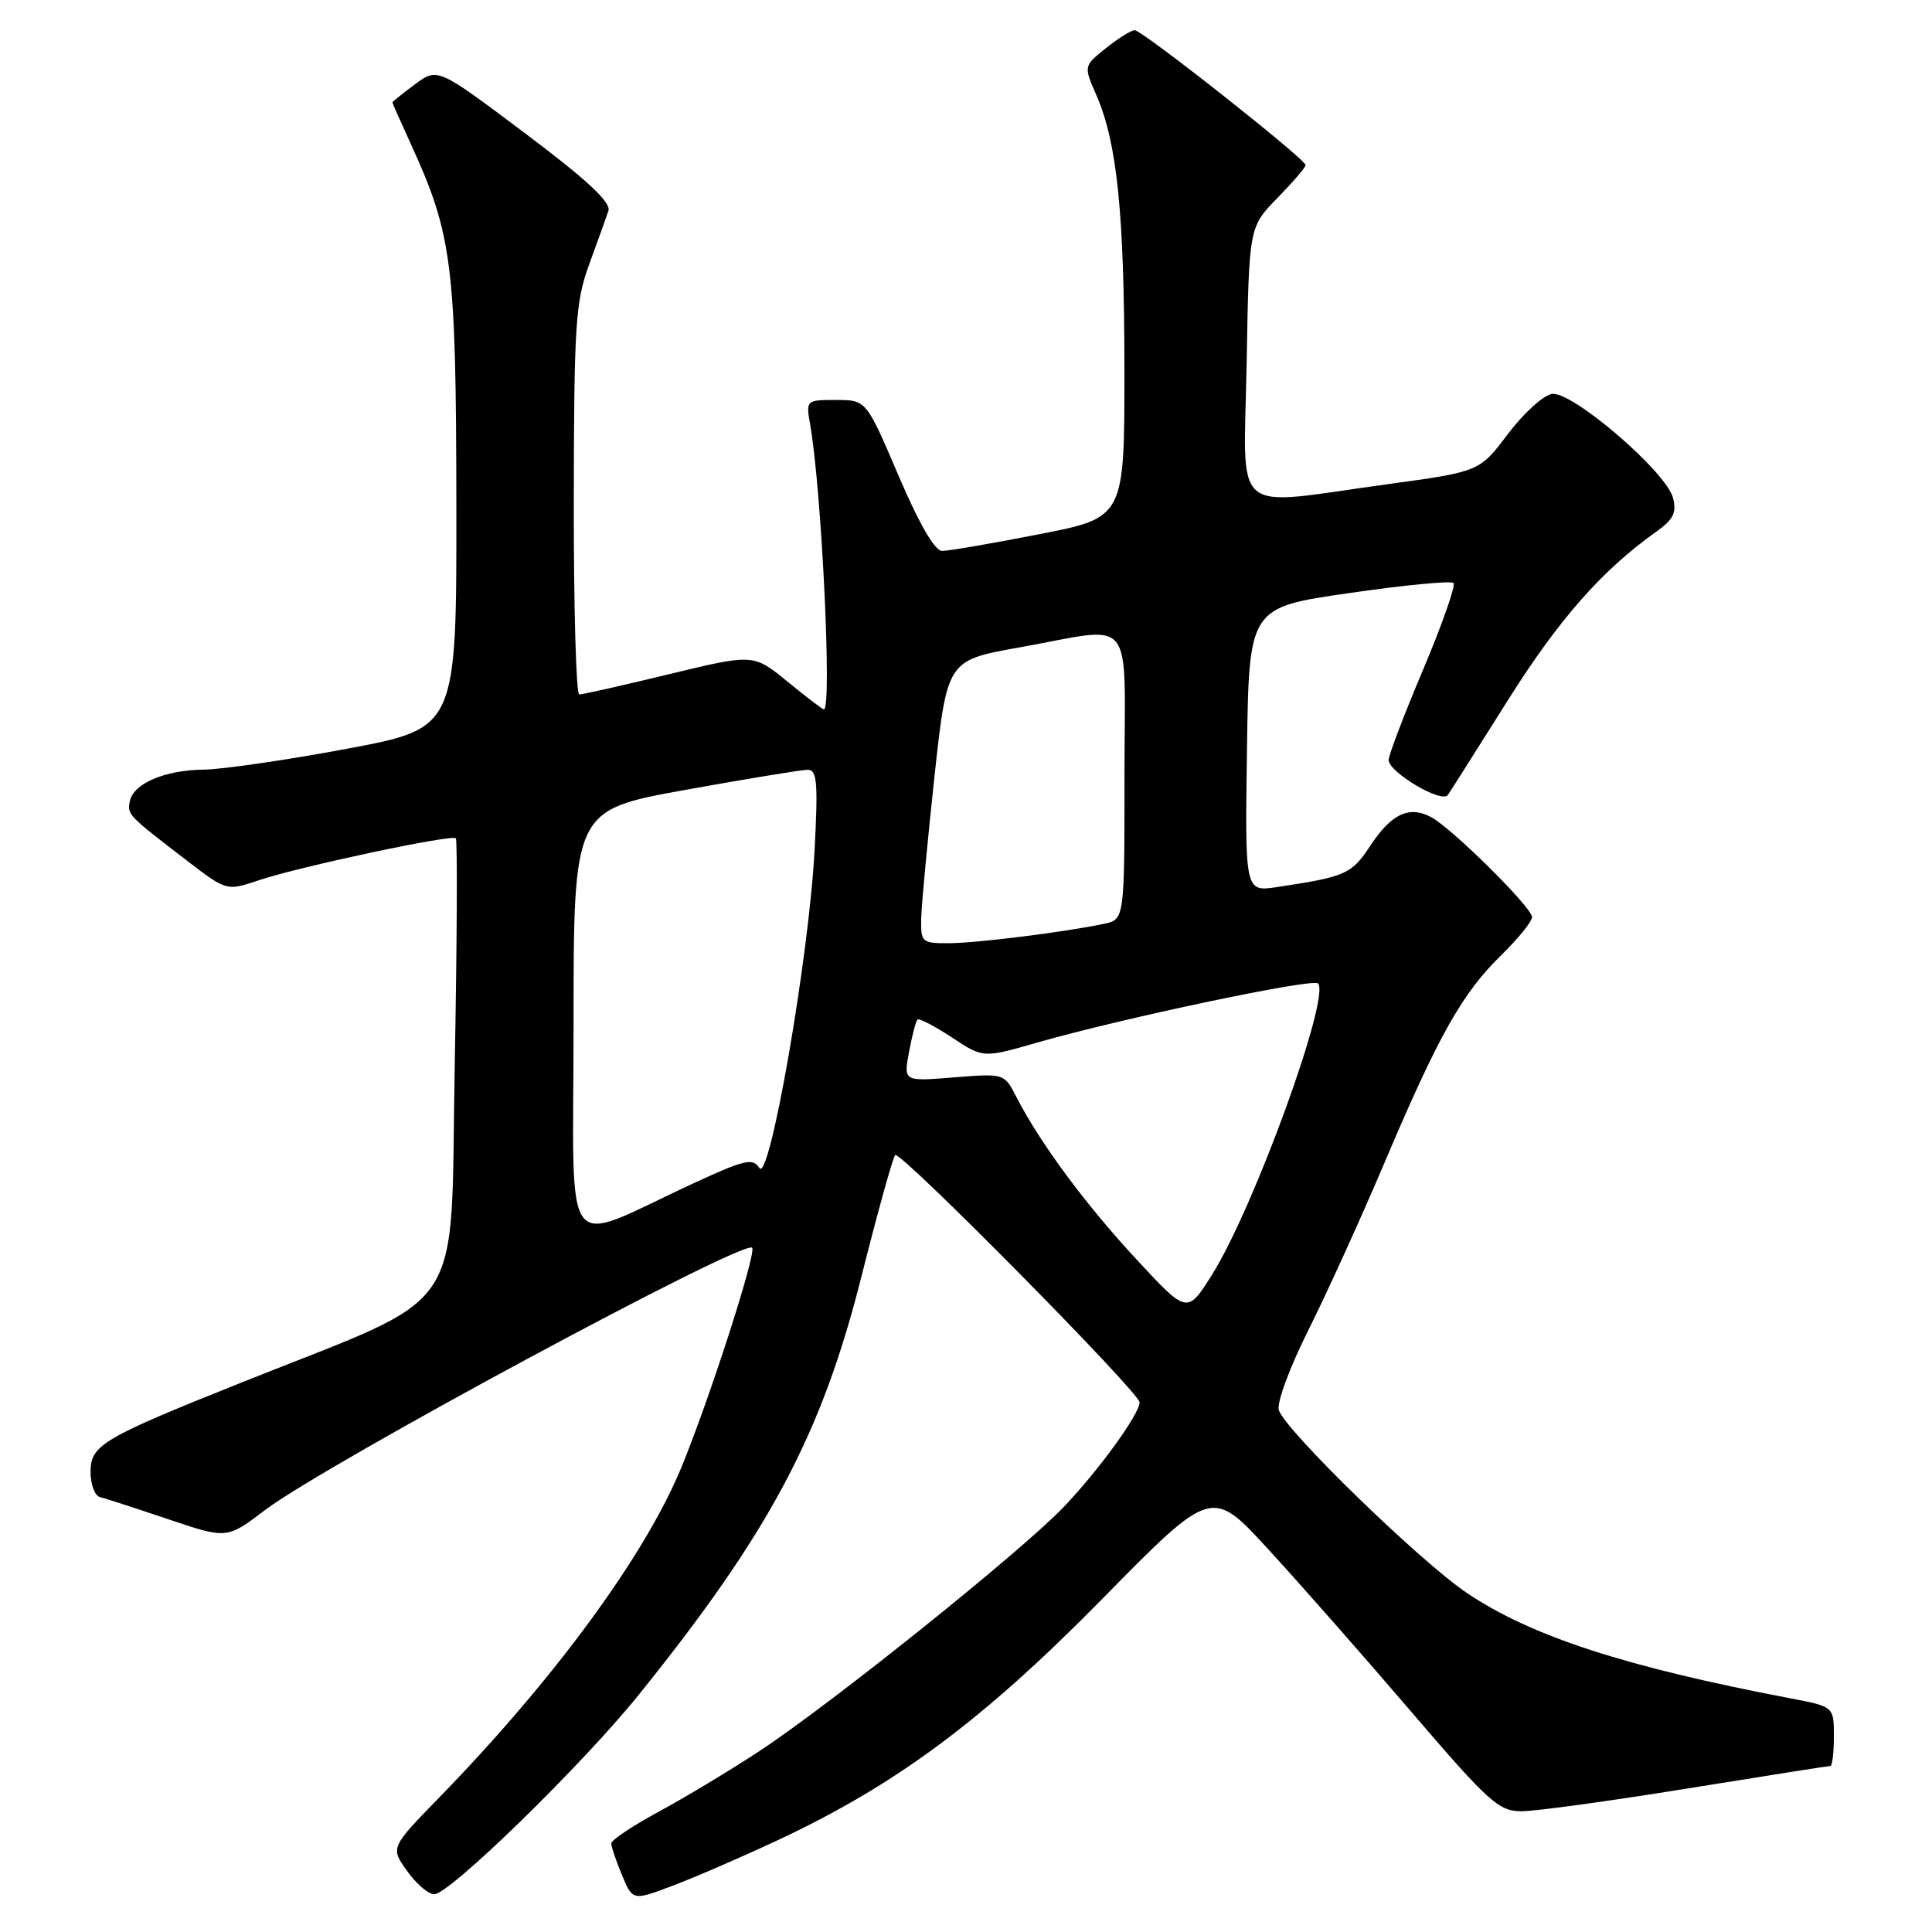<?xml version="1.0" encoding="UTF-8" standalone="no"?>
<!DOCTYPE svg PUBLIC "-//W3C//DTD SVG 1.1//EN" "http://www.w3.org/Graphics/SVG/1.1/DTD/svg11.dtd" >
<svg xmlns="http://www.w3.org/2000/svg" xmlns:xlink="http://www.w3.org/1999/xlink" version="1.1" viewBox="0 0 256 256">
 <g >
 <path fill="currentColor"
d=" M 102.94 243.89 C 118.69 236.53 130.21 227.98 146.03 211.89 C 160.56 197.11 160.56 197.11 168.07 205.31 C 172.21 209.81 180.70 219.46 186.94 226.75 C 197.28 238.82 198.59 240.00 201.62 240.00 C 203.45 240.00 213.30 238.65 223.50 237.00 C 233.70 235.35 242.27 234.00 242.53 234.00 C 242.79 234.00 243.00 232.23 243.00 230.07 C 243.00 226.14 243.00 226.14 237.25 225.04 C 215.35 220.87 202.90 216.81 194.39 211.09 C 188.19 206.93 170.31 189.54 169.45 186.85 C 169.15 185.90 170.87 181.24 173.33 176.32 C 175.76 171.47 180.33 161.43 183.48 154.00 C 190.61 137.20 193.77 131.57 198.94 126.55 C 201.17 124.37 203.00 122.11 203.00 121.52 C 203.00 120.24 192.35 109.70 189.61 108.26 C 186.71 106.73 184.38 107.83 181.61 112.01 C 179.07 115.85 178.39 116.15 169.23 117.54 C 164.96 118.18 164.96 118.18 165.23 99.34 C 165.50 80.50 165.50 80.50 178.75 78.59 C 186.04 77.53 192.27 76.93 192.59 77.25 C 192.91 77.57 191.11 82.72 188.58 88.70 C 186.06 94.67 184.00 100.07 184.00 100.70 C 184.00 102.32 191.06 106.50 191.85 105.34 C 192.21 104.82 195.79 99.16 199.81 92.77 C 206.57 82.04 212.25 75.59 219.45 70.46 C 221.74 68.83 222.19 67.92 221.68 65.96 C 220.78 62.51 208.33 51.81 205.66 52.20 C 204.51 52.36 201.88 54.75 199.81 57.50 C 196.04 62.50 196.04 62.50 183.77 64.17 C 162.74 67.04 164.82 68.85 165.19 48.05 C 165.50 30.09 165.50 30.09 169.25 26.25 C 171.31 24.14 173.00 22.17 173.00 21.88 C 173.00 21.08 151.35 4.00 150.35 4.00 C 149.88 4.01 148.17 5.08 146.54 6.38 C 143.58 8.75 143.58 8.75 145.28 12.62 C 148.03 18.92 148.98 28.31 148.99 49.04 C 149.00 68.59 149.00 68.59 137.68 70.79 C 131.46 72.01 125.68 73.00 124.84 73.00 C 123.86 73.00 121.79 69.41 119.05 63.00 C 114.78 53.00 114.78 53.00 110.78 53.00 C 106.81 53.00 106.78 53.03 107.35 56.25 C 108.87 64.92 110.27 94.00 109.17 94.00 C 108.99 94.00 106.81 92.34 104.34 90.31 C 99.84 86.63 99.84 86.63 88.67 89.33 C 82.53 90.82 77.16 92.03 76.75 92.02 C 76.34 92.01 76.01 80.41 76.03 66.25 C 76.06 42.97 76.26 39.97 78.08 35.00 C 79.19 31.98 80.33 28.79 80.62 27.93 C 80.99 26.81 77.77 23.82 69.56 17.65 C 57.98 8.95 57.98 8.95 54.99 11.17 C 53.35 12.38 52.00 13.46 52.00 13.57 C 52.00 13.67 53.11 16.18 54.46 19.13 C 59.94 31.10 60.44 35.13 60.47 67.00 C 60.50 96.49 60.50 96.49 46.00 99.21 C 38.02 100.70 29.48 101.95 27.00 101.98 C 21.82 102.04 17.66 103.82 17.20 106.18 C 16.86 107.95 16.91 108.00 24.76 114.03 C 30.03 118.07 30.03 118.07 34.26 116.65 C 39.67 114.83 59.87 110.53 60.40 111.08 C 60.62 111.31 60.56 124.94 60.25 141.38 C 59.63 175.08 62.32 171.07 32.13 183.14 C 13.51 190.58 12.00 191.47 12.00 195.05 C 12.00 196.71 12.56 198.20 13.25 198.37 C 13.94 198.54 18.00 199.86 22.28 201.30 C 30.06 203.93 30.06 203.93 35.12 200.09 C 43.18 193.99 98.52 164.19 99.66 165.33 C 100.28 165.95 93.99 185.47 90.26 194.50 C 85.44 206.16 73.43 222.53 58.22 238.16 C 51.73 244.82 51.73 244.82 53.94 247.91 C 55.15 249.61 56.76 251.00 57.53 251.00 C 59.58 251.00 77.19 233.82 84.67 224.53 C 102.00 203.01 108.89 190.05 114.17 169.05 C 116.31 160.56 118.31 153.36 118.62 153.05 C 119.27 152.41 151.00 184.52 151.00 185.82 C 151.00 187.35 145.66 194.73 141.00 199.63 C 135.44 205.48 109.97 225.91 100.50 232.11 C 96.65 234.64 90.69 238.22 87.25 240.08 C 83.81 241.94 81.00 243.82 81.00 244.26 C 81.00 244.70 81.64 246.60 82.42 248.47 C 83.84 251.87 83.84 251.87 89.17 249.85 C 92.10 248.75 98.30 246.06 102.94 243.89 Z  M 150.54 166.82 C 143.81 159.57 137.79 151.42 134.68 145.36 C 133.07 142.23 133.07 142.23 126.39 142.76 C 119.72 143.30 119.72 143.30 120.45 139.40 C 120.85 137.25 121.35 135.32 121.57 135.10 C 121.78 134.89 123.83 135.95 126.12 137.46 C 130.27 140.21 130.27 140.21 137.39 138.16 C 148.54 134.95 173.93 129.60 174.64 130.31 C 176.34 132.01 166.20 159.94 160.65 168.82 C 157.32 174.15 157.32 174.15 150.54 166.82 Z  M 76.00 135.63 C 76.00 107.34 76.00 107.34 90.78 104.67 C 98.91 103.20 106.23 102.00 107.03 102.00 C 108.27 102.00 108.41 103.71 107.93 112.75 C 107.17 126.94 101.96 156.88 100.62 154.76 C 99.77 153.41 98.66 153.67 92.07 156.71 C 74.02 165.04 76.00 167.64 76.00 135.63 Z  M 122.06 121.75 C 122.10 119.96 122.89 111.53 123.81 103.00 C 125.50 87.50 125.50 87.50 135.00 85.80 C 150.68 83.00 149.00 80.94 149.00 102.92 C 149.00 121.84 149.00 121.84 146.25 122.42 C 140.97 123.52 129.47 124.96 125.75 124.98 C 122.17 125.00 122.00 124.85 122.06 121.75 Z "/>
</g>
</svg>